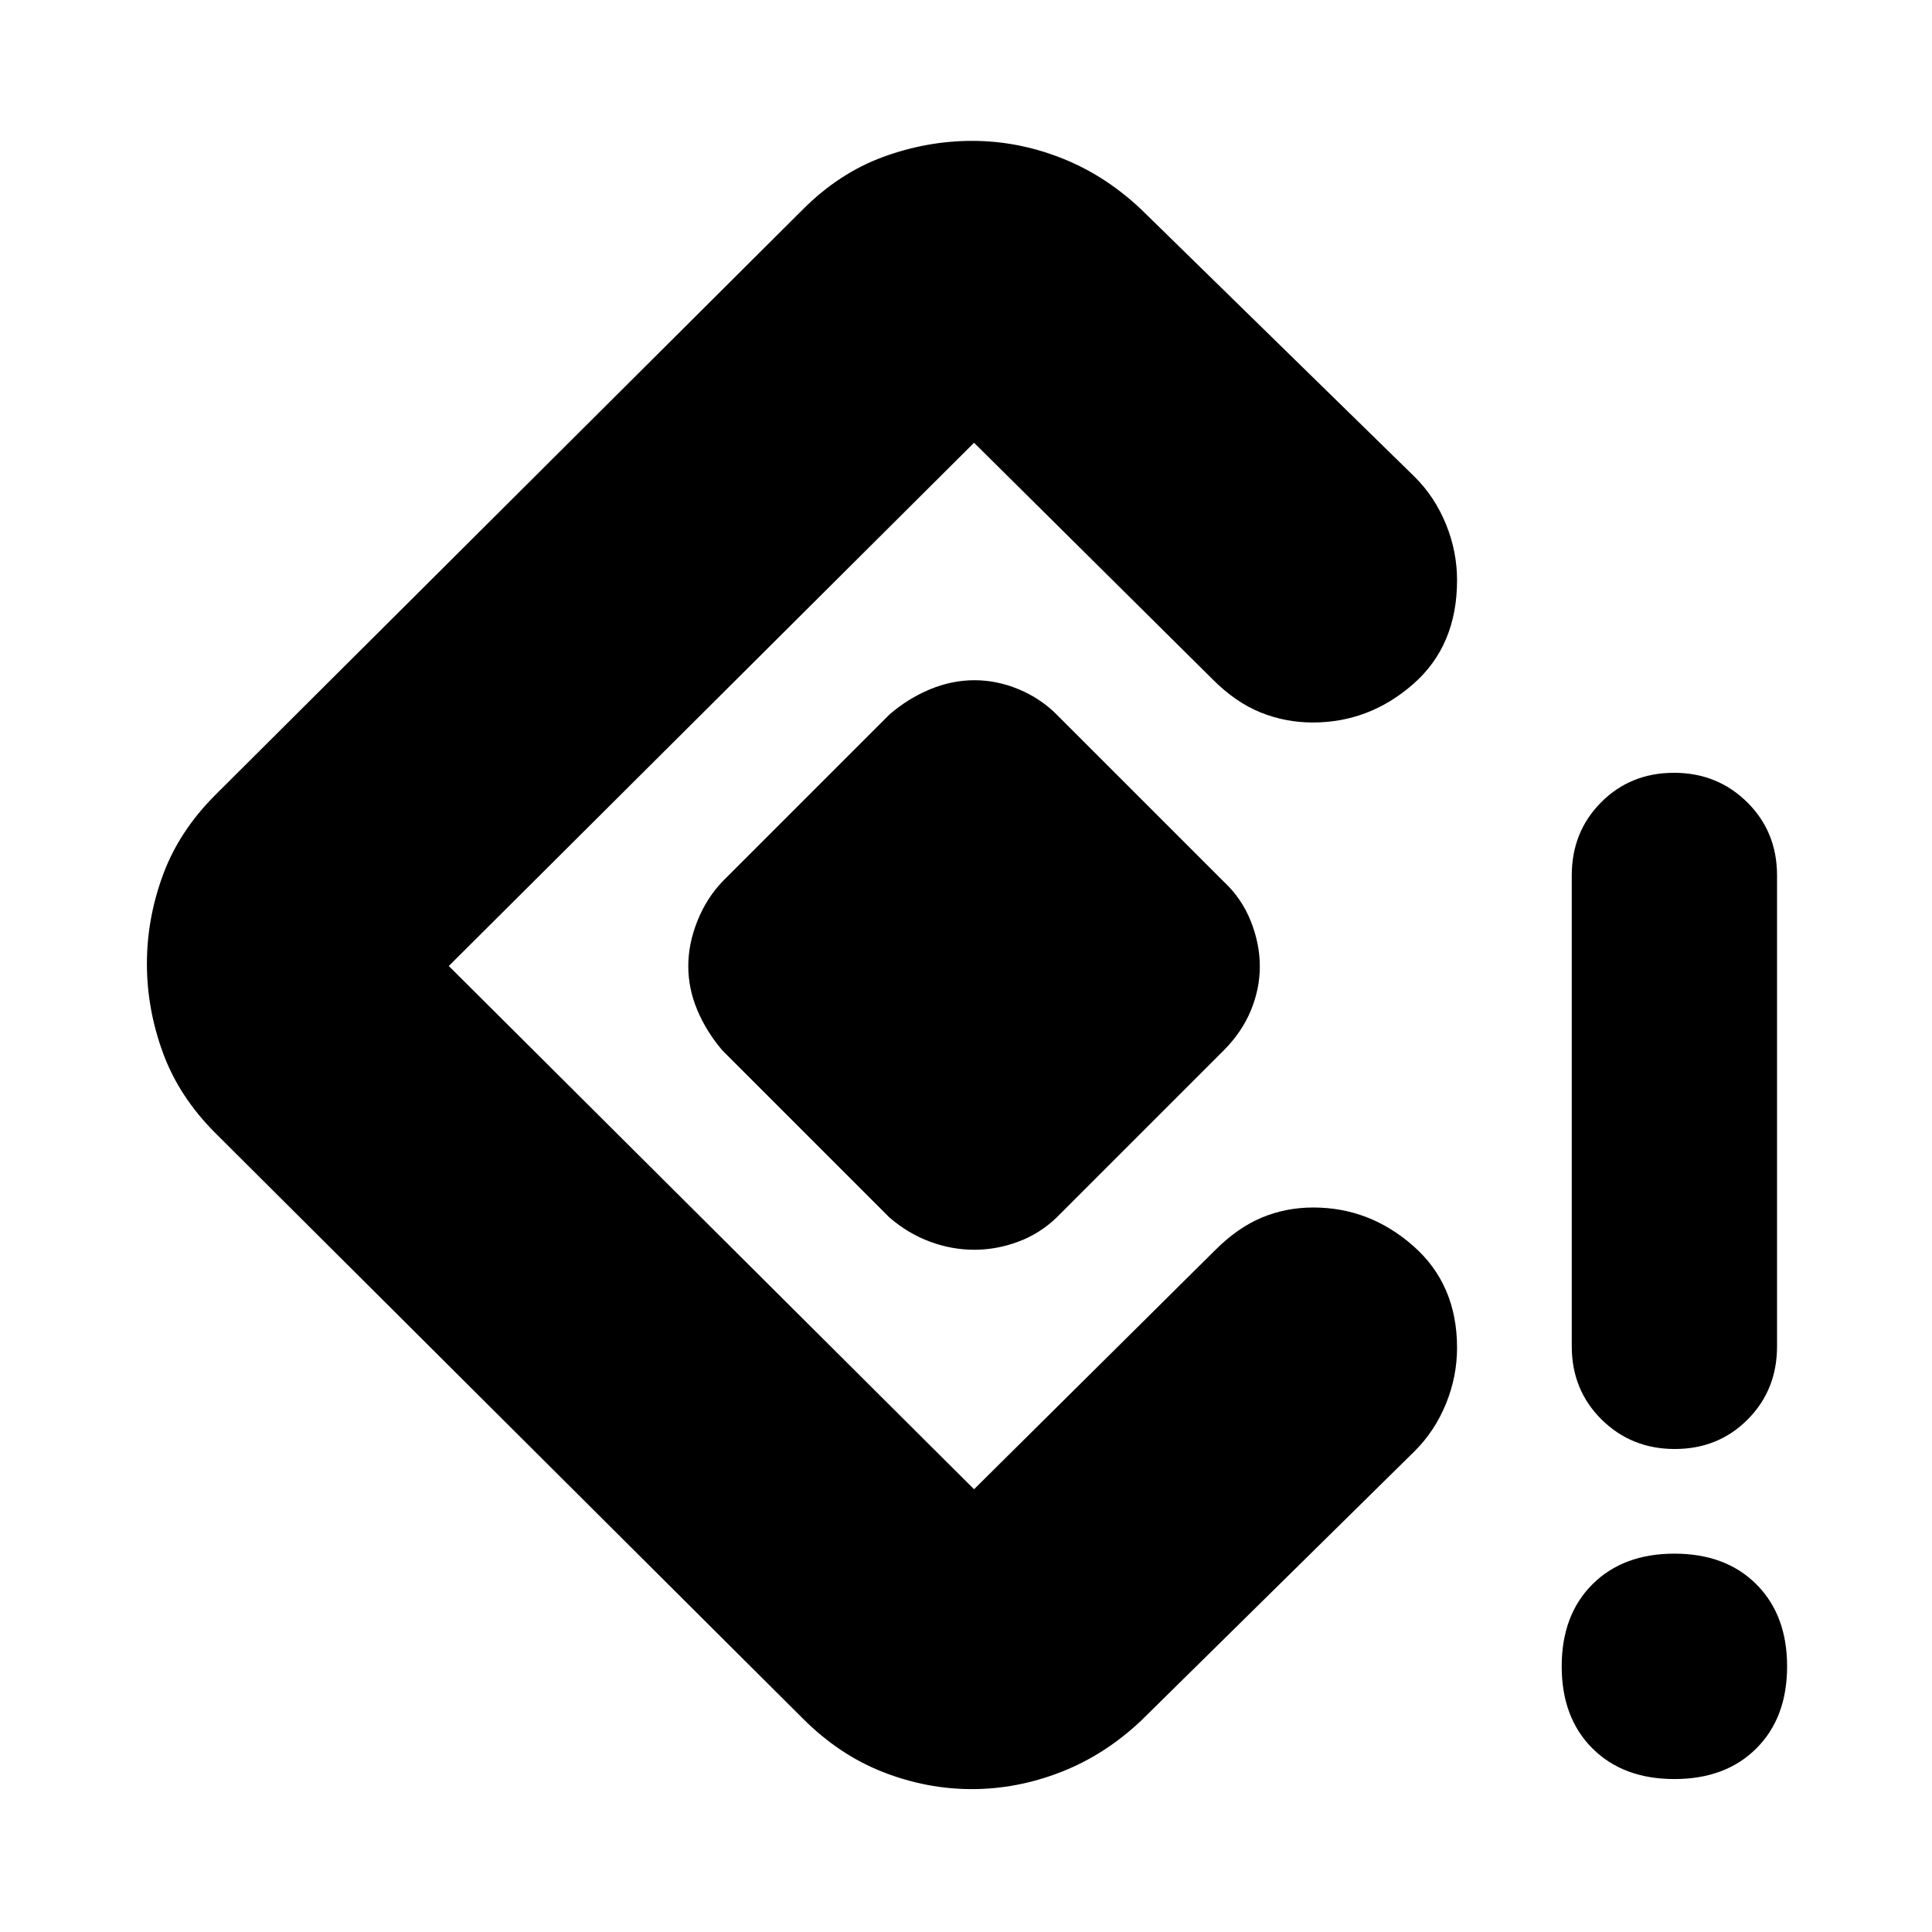 <svg xmlns="http://www.w3.org/2000/svg" height="20" viewBox="0 -960 960 960" width="20"><path d="M832.21-240q-21.58 0-36.4-14.66Q781-269.33 781-291v-234q0-21.67 14.6-36.34Q810.2-576 831.79-576q21.59 0 36.4 14.66Q883-546.67 883-525v234q0 21.67-14.6 36.34Q853.8-240 832.21-240ZM832-76q-25.5 0-40.75-15.25T776-132q0-25.5 15.25-40.75T832-188q25.5 0 40.75 15.25T888-132q0 25.5-15.25 40.75T832-76Zm-349.1 5q-22.54 0-44.21-8.5T399-106L107-397q-18-18-26-39.78-8-21.79-8-44.32 0-22.54 8-44.22T107-565l292-291q18-18 39.78-26 21.79-8 44.32-8 22.54 0 44.22 8.5T567-856l136 133q10 10 15.5 23.5t5.5 27.79q0 32.52-21.78 51.61-21.78 19.1-49.88 19.1-13.63 0-25.98-5-12.36-5-23.61-16.25L484-740 223-480l261 260 119.75-118.75Q615-350 627-355t25.55-5q28.02 0 49.73 19.14Q724-321.73 724-290.29q0 14.29-5.5 27.79T703-239L567-105q-18 17-39.78 25.5Q505.43-71 482.9-71ZM442-355l-83-83q-8-9.33-12.5-20.06-4.5-10.72-4.5-21.83 0-11.11 4.5-22.41T359-522l83-83q9.3-8 20.15-12.5Q473-622 484.2-622q11.2 0 22 4.5T525-605l83 83q9 8.4 13.5 19.7 4.5 11.3 4.5 22.5t-4.5 22Q617-447 608-438l-83 83q-8.33 8-19.06 12-10.72 4-21.83 4-11.11 0-21.96-4-10.85-4-20.15-12Z"/></svg>